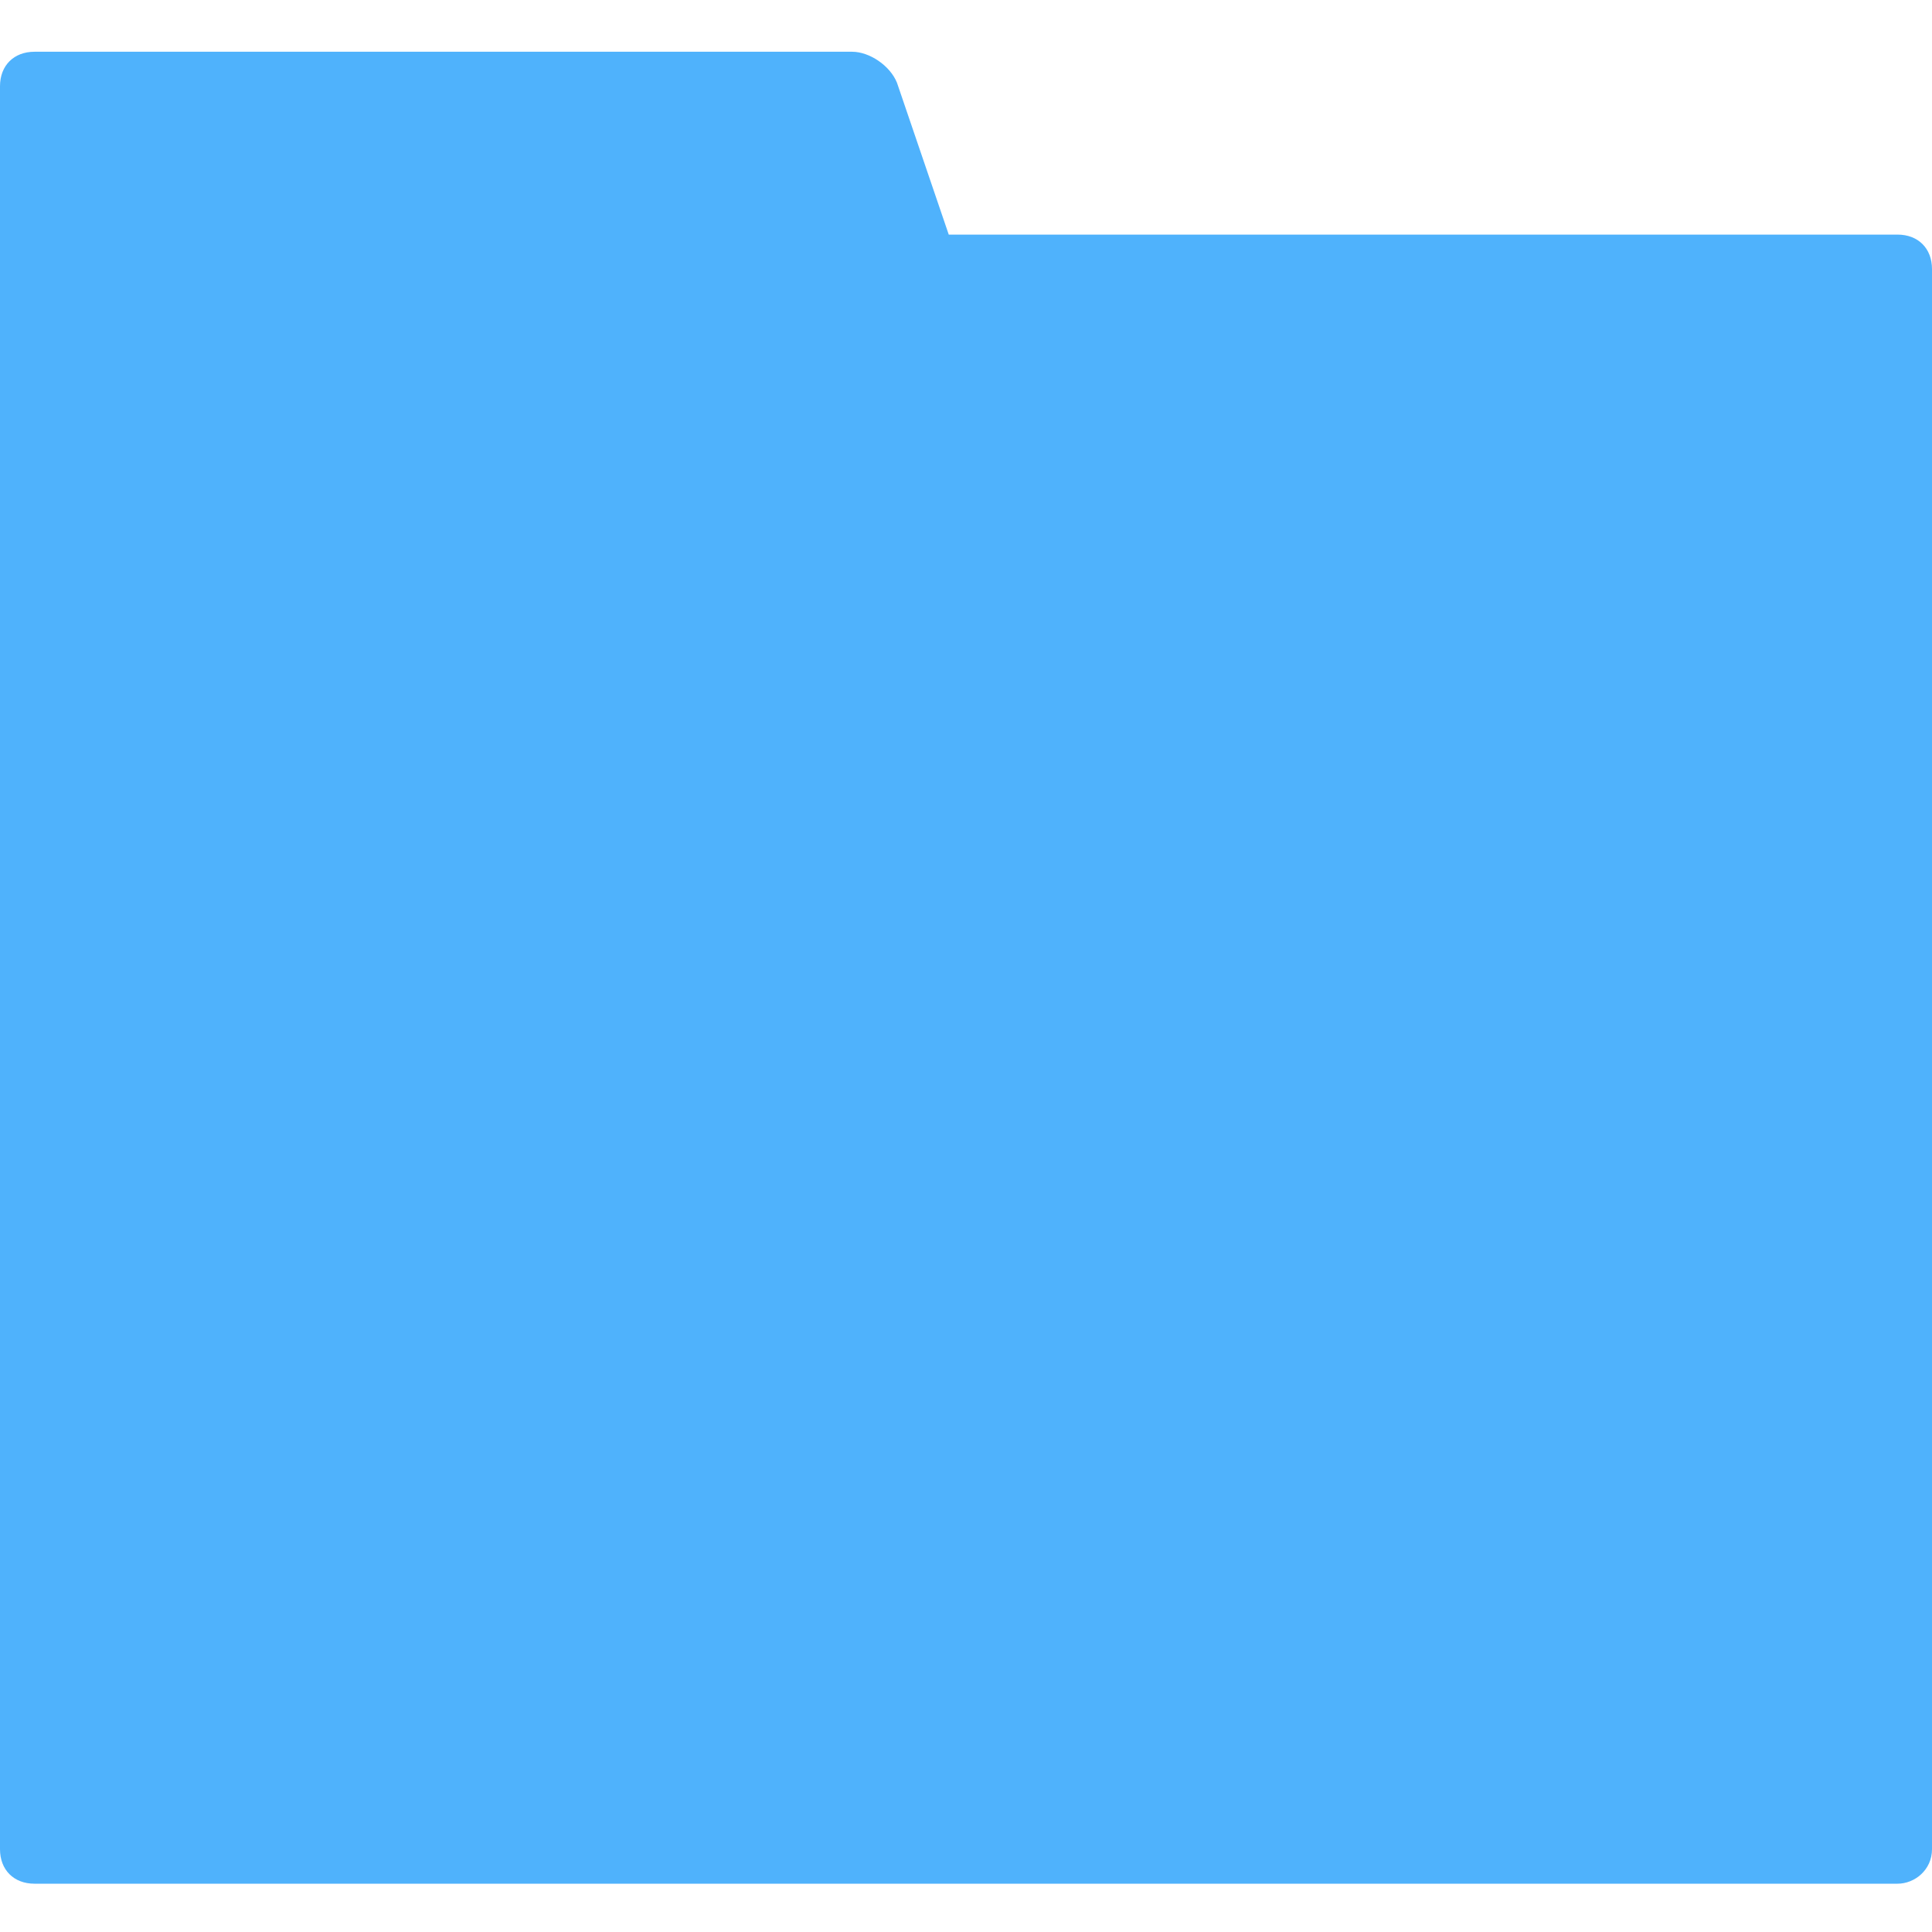 <svg id="Layer_1" xmlns="http://www.w3.org/2000/svg" viewBox="0 0 56 56"><style>.st0{fill:none}.st1{fill:#4fb2fc}</style><title>icon-folder-l</title><g id="Page-1"><g id="icon-folder-l" transform="translate(-23 -15)"><path id="Rectangle-7" class="st0" d="M0 1.5h100v84H0z"/><path id="ic_folder_large" class="st1" d="M50.5 21.8L49 17.4c-.2-.5-.8-.9-1.3-.9H24c-.6 0-1 .4-1 1v51.1c0 .6.4 1 1 1h54c.5 0 1-.4 1-1V22.8c0-.6-.4-1-1-1H50.5z"/></g></g></svg>